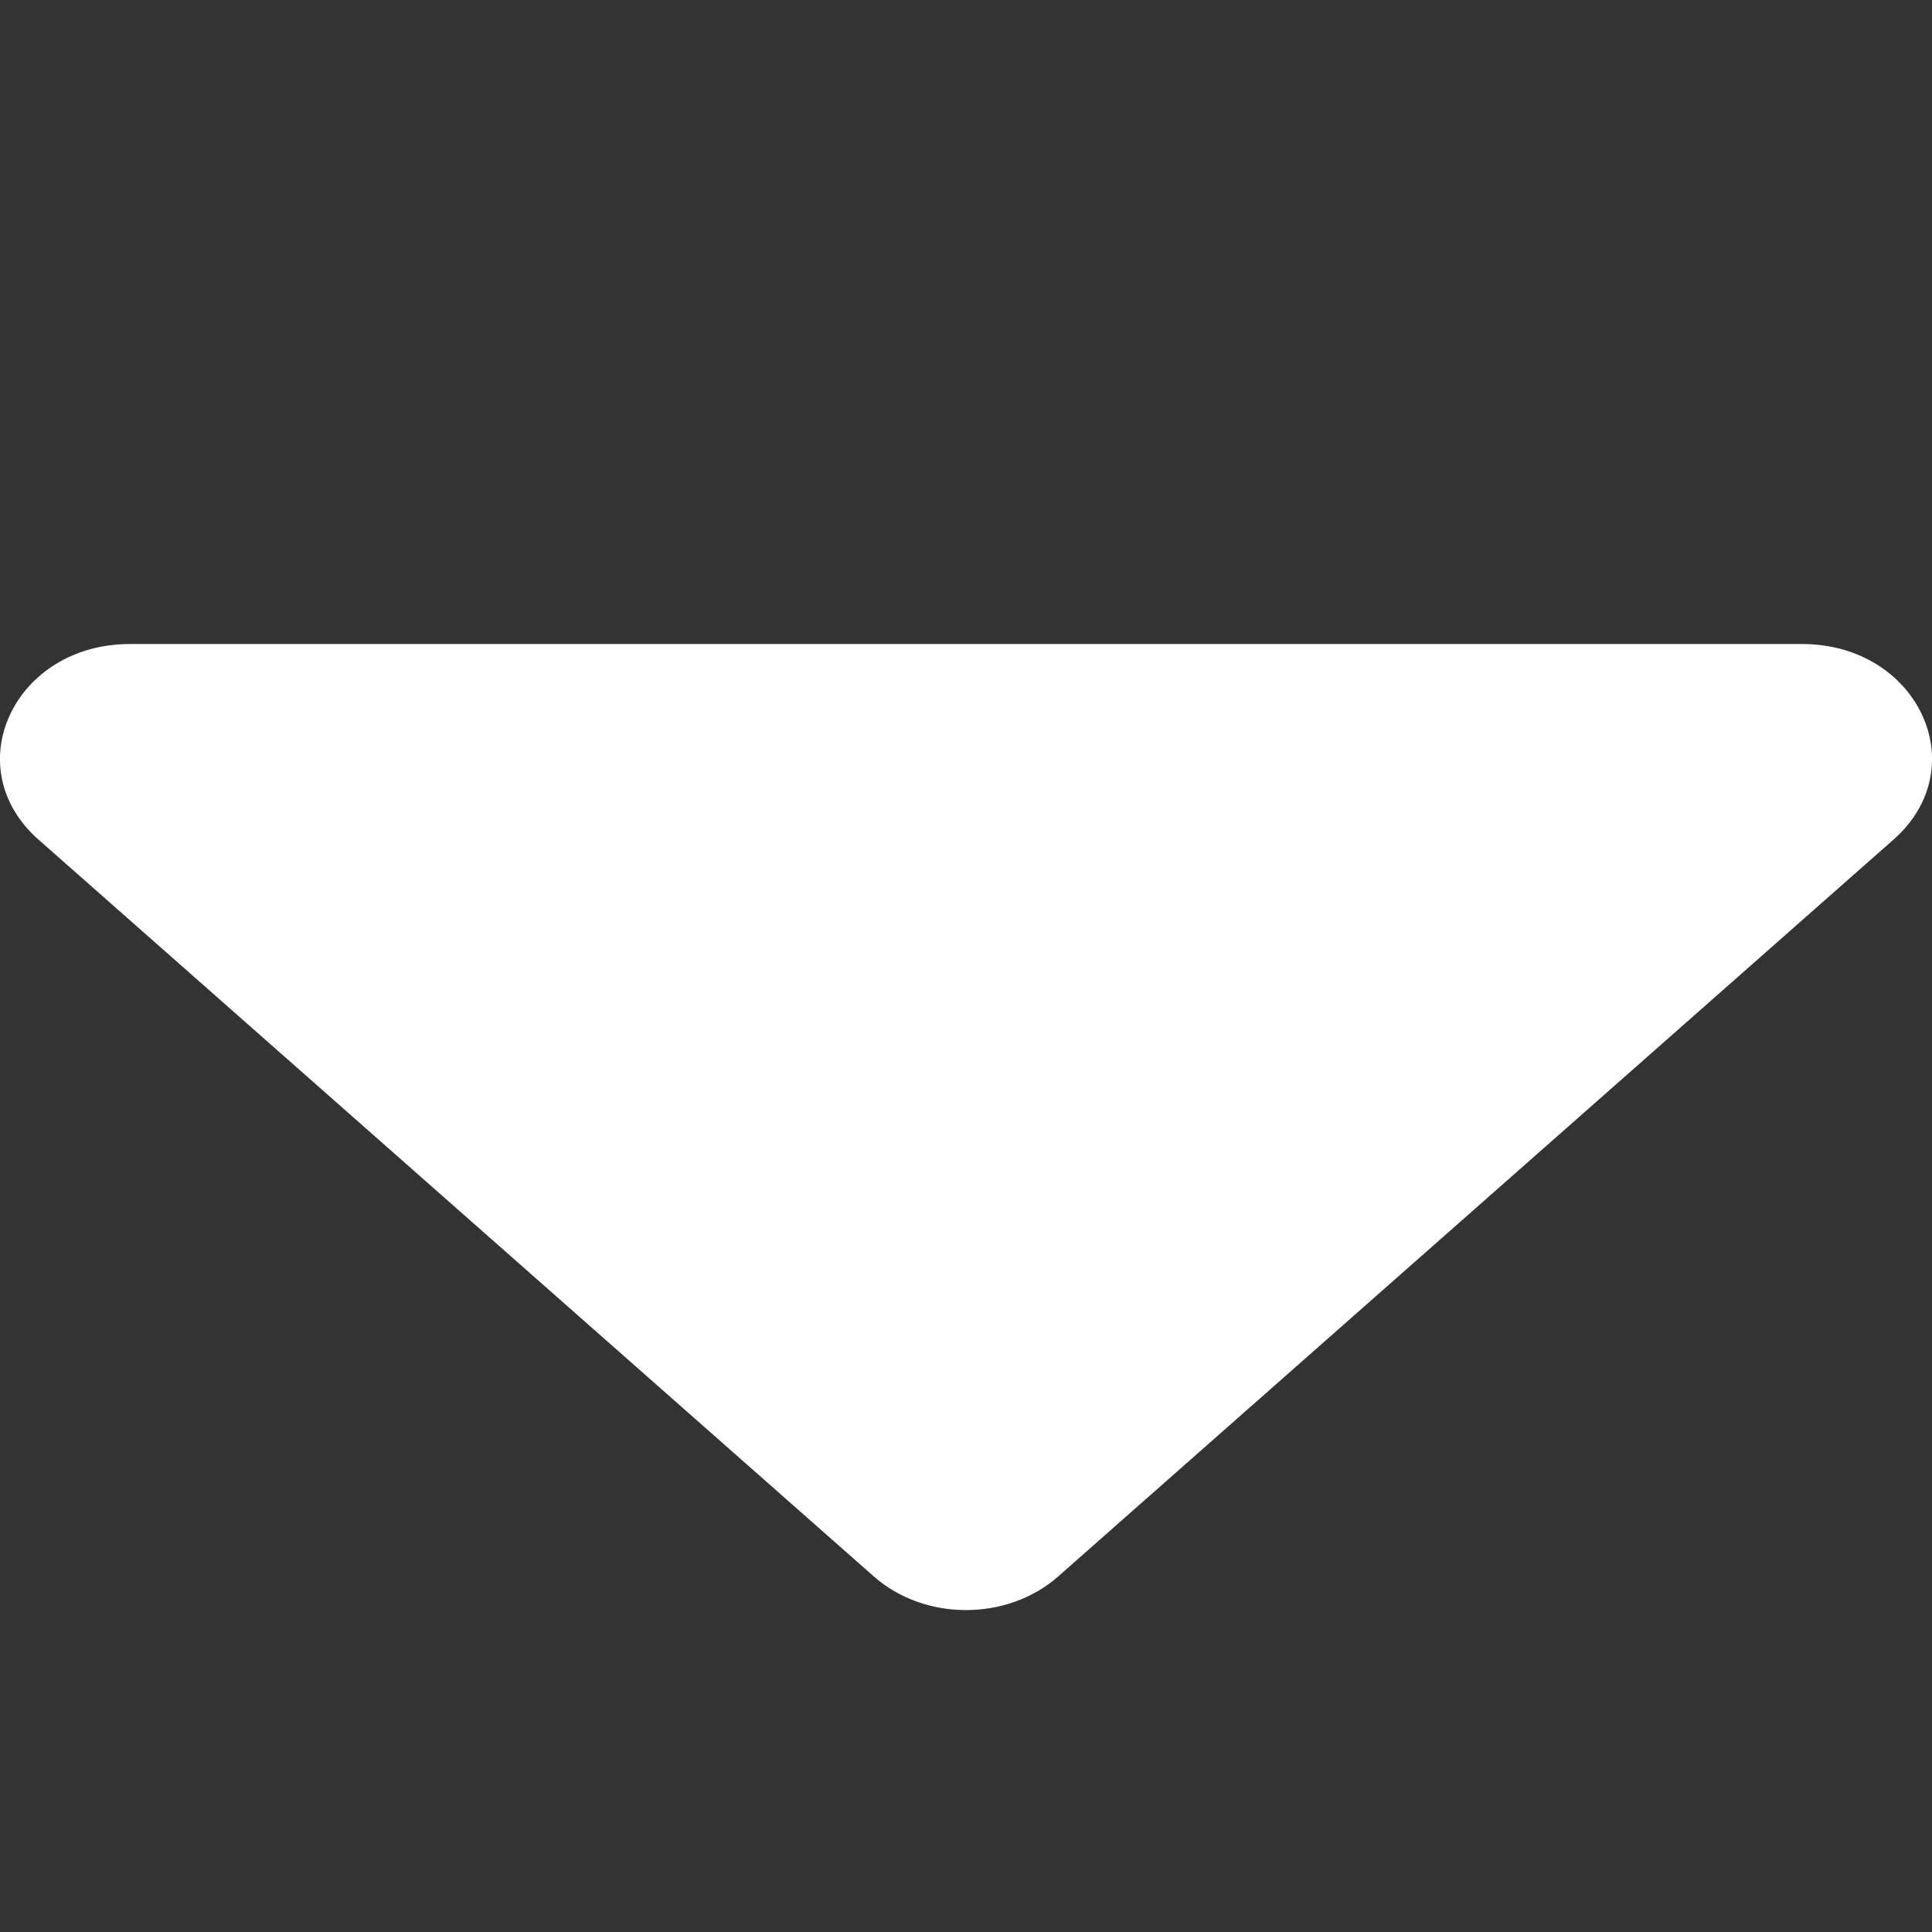 <svg width="6" height="6" viewBox="0 0 6 6" fill="none" xmlns="http://www.w3.org/2000/svg">
<rect x="0" y="0" width="6" height="6" fill="#333333" stroke="none"/>
<path d="M0.404 2H5.596C5.956 2 6.135 2.382 5.881 2.607L3.286 4.896C3.128 5.035 2.872 5.035 2.714 4.896L0.119 2.607C-0.135 2.382 0.044 2 0.404 2Z" fill="white"/>
</svg>
